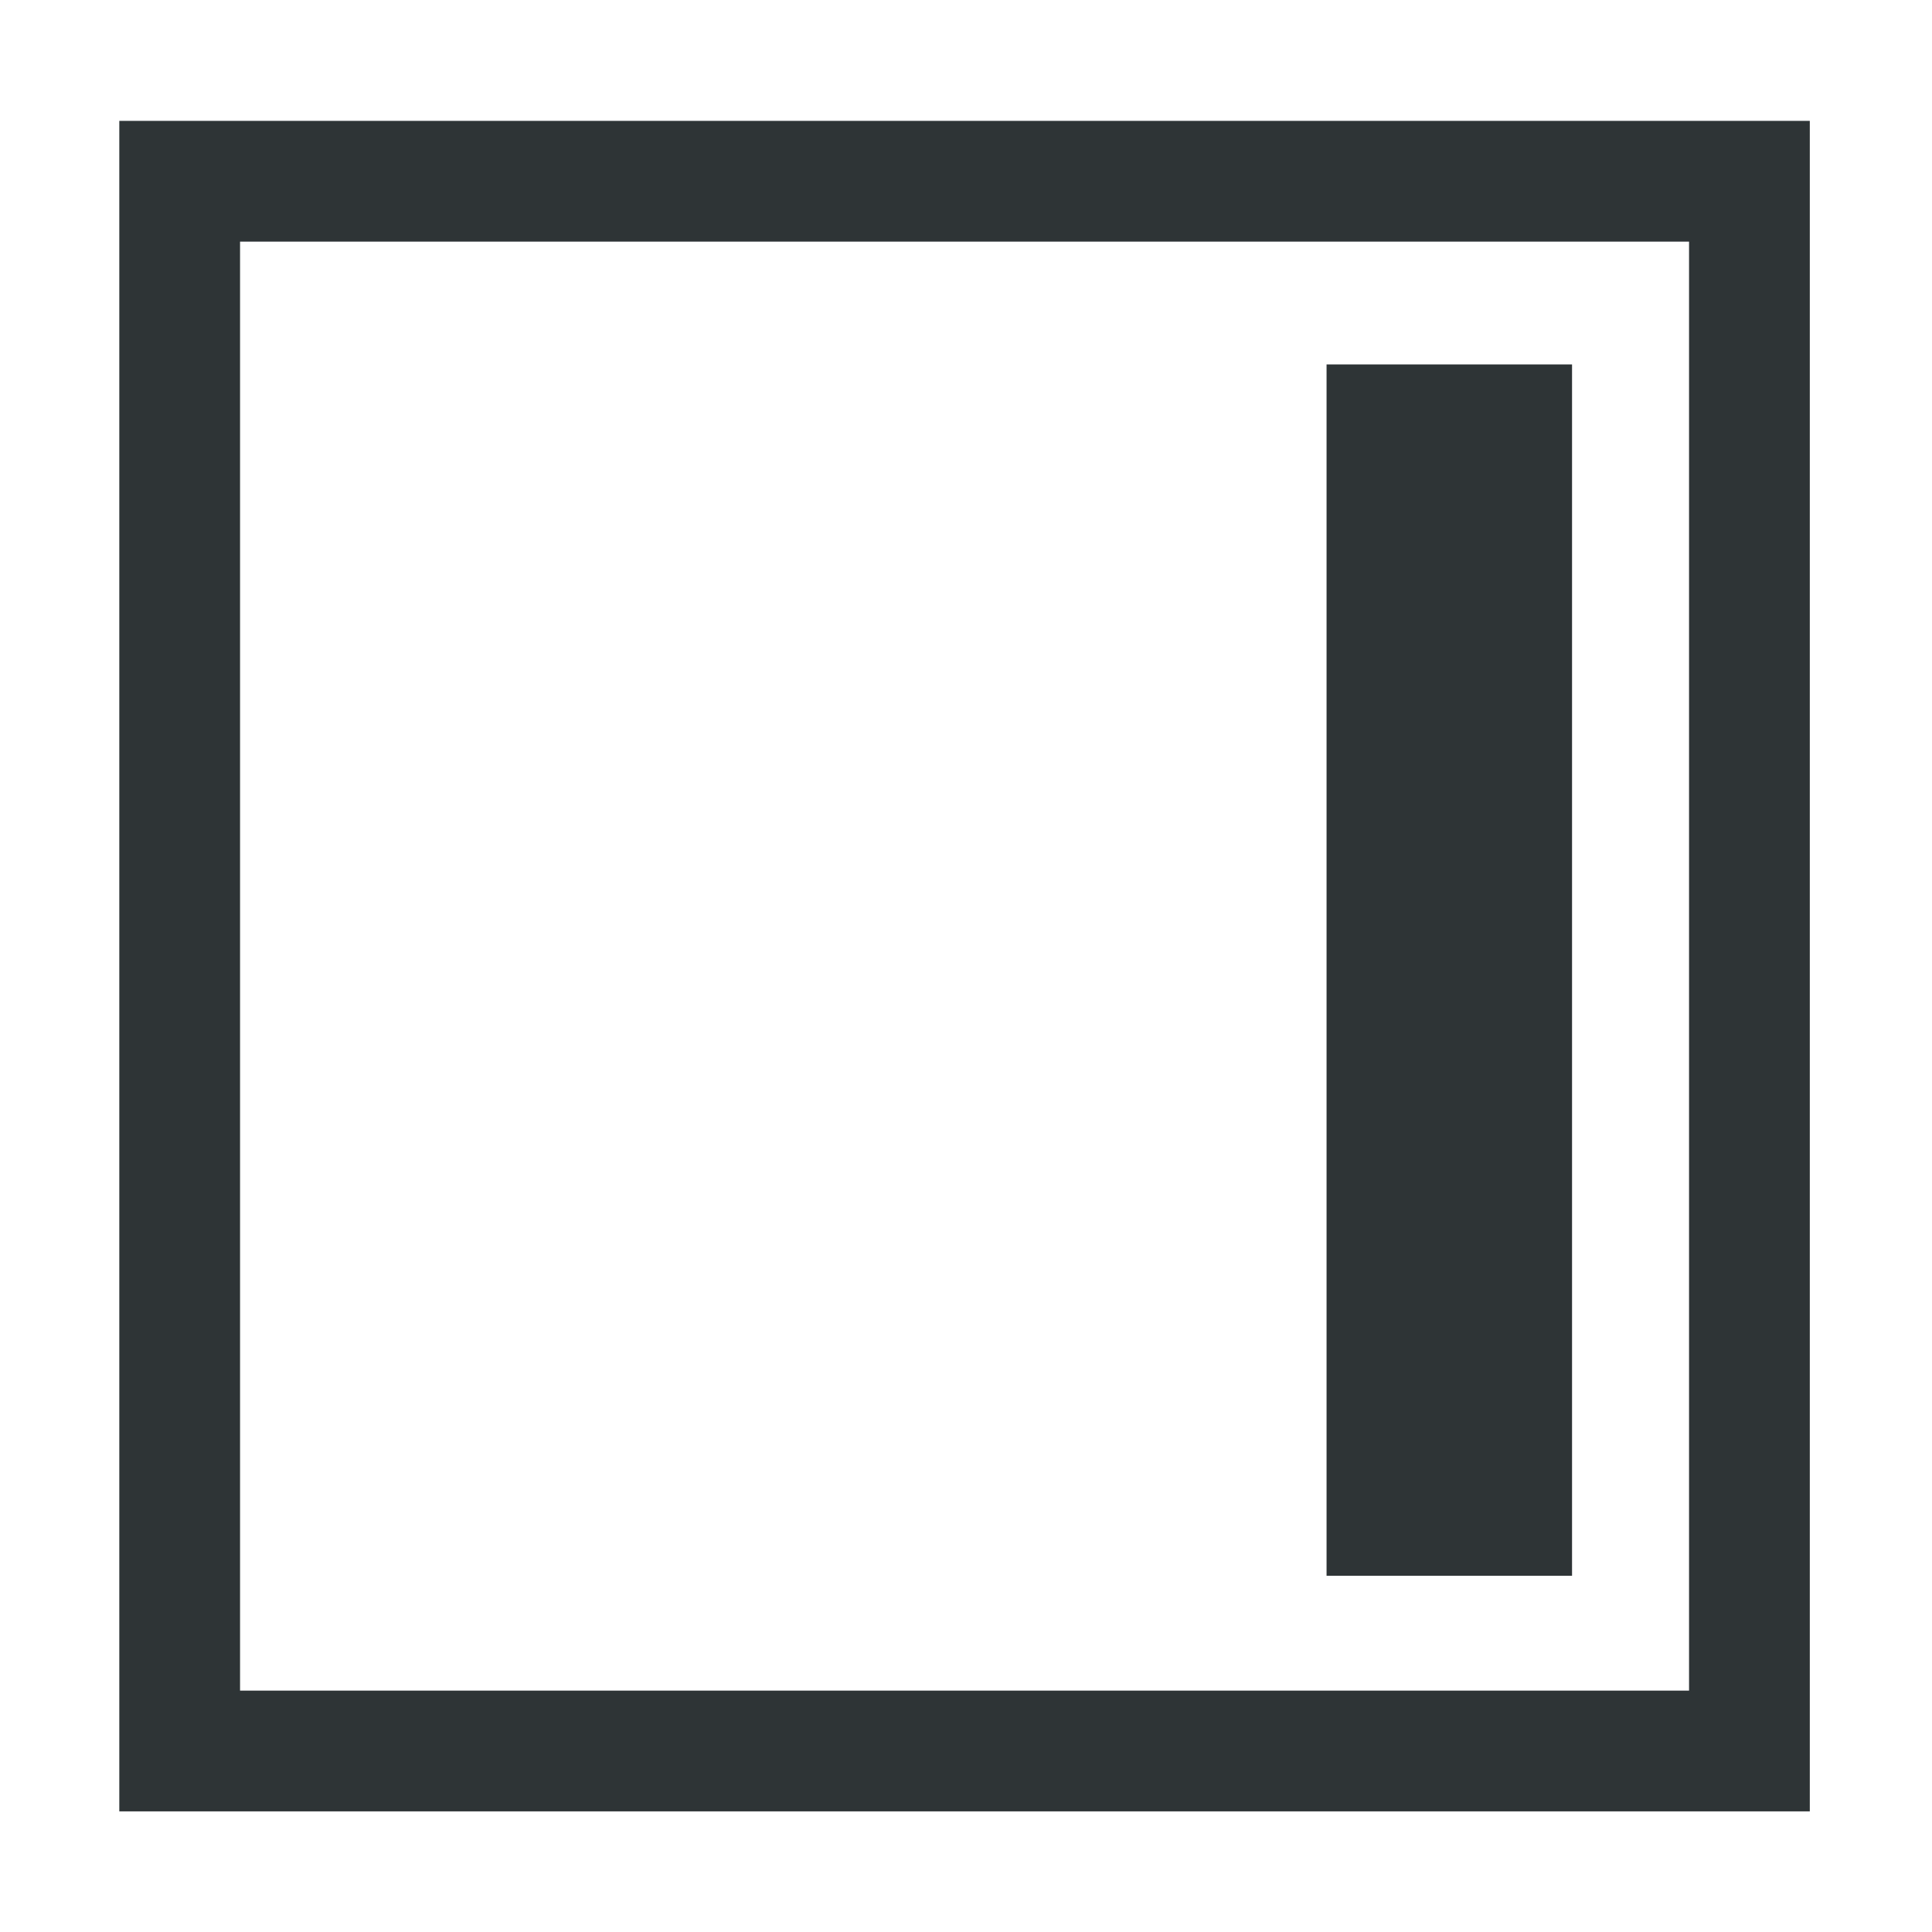 <?xml version="1.0" encoding="UTF-8" standalone="no"?>
<svg
   xmlns:dc="http://purl.org/dc/elements/1.1/"
   xmlns:cc="http://creativecommons.org/ns#"
   xmlns:rdf="http://www.w3.org/1999/02/22-rdf-syntax-ns#"
   xmlns:svg="http://www.w3.org/2000/svg"
   xmlns="http://www.w3.org/2000/svg"
   width="16"
   version="1.1"
   id="svg7384"
   height="16">
  <title
     id="title9167">Gnome Symbolic Icon Theme</title>
  <defs
     id="defs7386" />
  <g
     transform="translate(-340,-60.011)"
     id="layer1" />
  <g
     transform="translate(-340,-60.011)"
     id="layer2">
    <path
       id="rect8520"
       d="m 340.988,75.012 h 0.5 l 13.5,0 v -14 h -14 z m 1,-1 v -12 h 12 v 12 z"
       style="color:#000000;font-style:normal;font-variant:normal;font-weight:normal;font-stretch:normal;font-size:medium;line-height:normal;font-family:sans-serif;font-variant-ligatures:normal;font-variant-position:normal;font-variant-caps:normal;font-variant-numeric:normal;font-variant-alternates:normal;font-feature-settings:normal;text-indent:0;text-align:start;text-decoration:none;text-decoration-line:none;text-decoration-style:solid;text-decoration-color:#000000;letter-spacing:normal;word-spacing:normal;text-transform:none;writing-mode:lr-tb;direction:ltr;text-orientation:mixed;dominant-baseline:auto;baseline-shift:baseline;text-anchor:start;white-space:normal;shape-padding:0;clip-rule:nonzero;display:inline;overflow:visible;visibility:visible;opacity:1;isolation:auto;mix-blend-mode:normal;color-interpolation:sRGB;color-interpolation-filters:linearRGB;solid-color:#000000;solid-opacity:1;vector-effect:none;fill:#2e3436;fill-opacity:1;fill-rule:nonzero;stroke:none;stroke-width:1;stroke-linecap:square;stroke-linejoin:miter;stroke-miterlimit:4;stroke-dasharray:none;stroke-dashoffset:0;stroke-opacity:1;marker:none;color-rendering:auto;image-rendering:auto;shape-rendering:auto;text-rendering:auto;enable-background:accumulate" />
    <path
       id="rect8522"
       d="m -73.061,350.986 h 10.032 v 2.033 H -73.061 Z"
       style="color:#000000;overflow:visible;color-interpolation-filters:linearRGB;fill:#2e3436;fill-opacity:1;stroke:none;stroke-linecap:square;marker:none;marker-start:none;marker-mid:none;marker-end:none;image-rendering:auto;text-rendering:auto;enable-background:accumulate"
       transform="rotate(-90)" />
  </g>
  <g
     transform="translate(-340,-60.011)"
     id="layer3" />
</svg>
